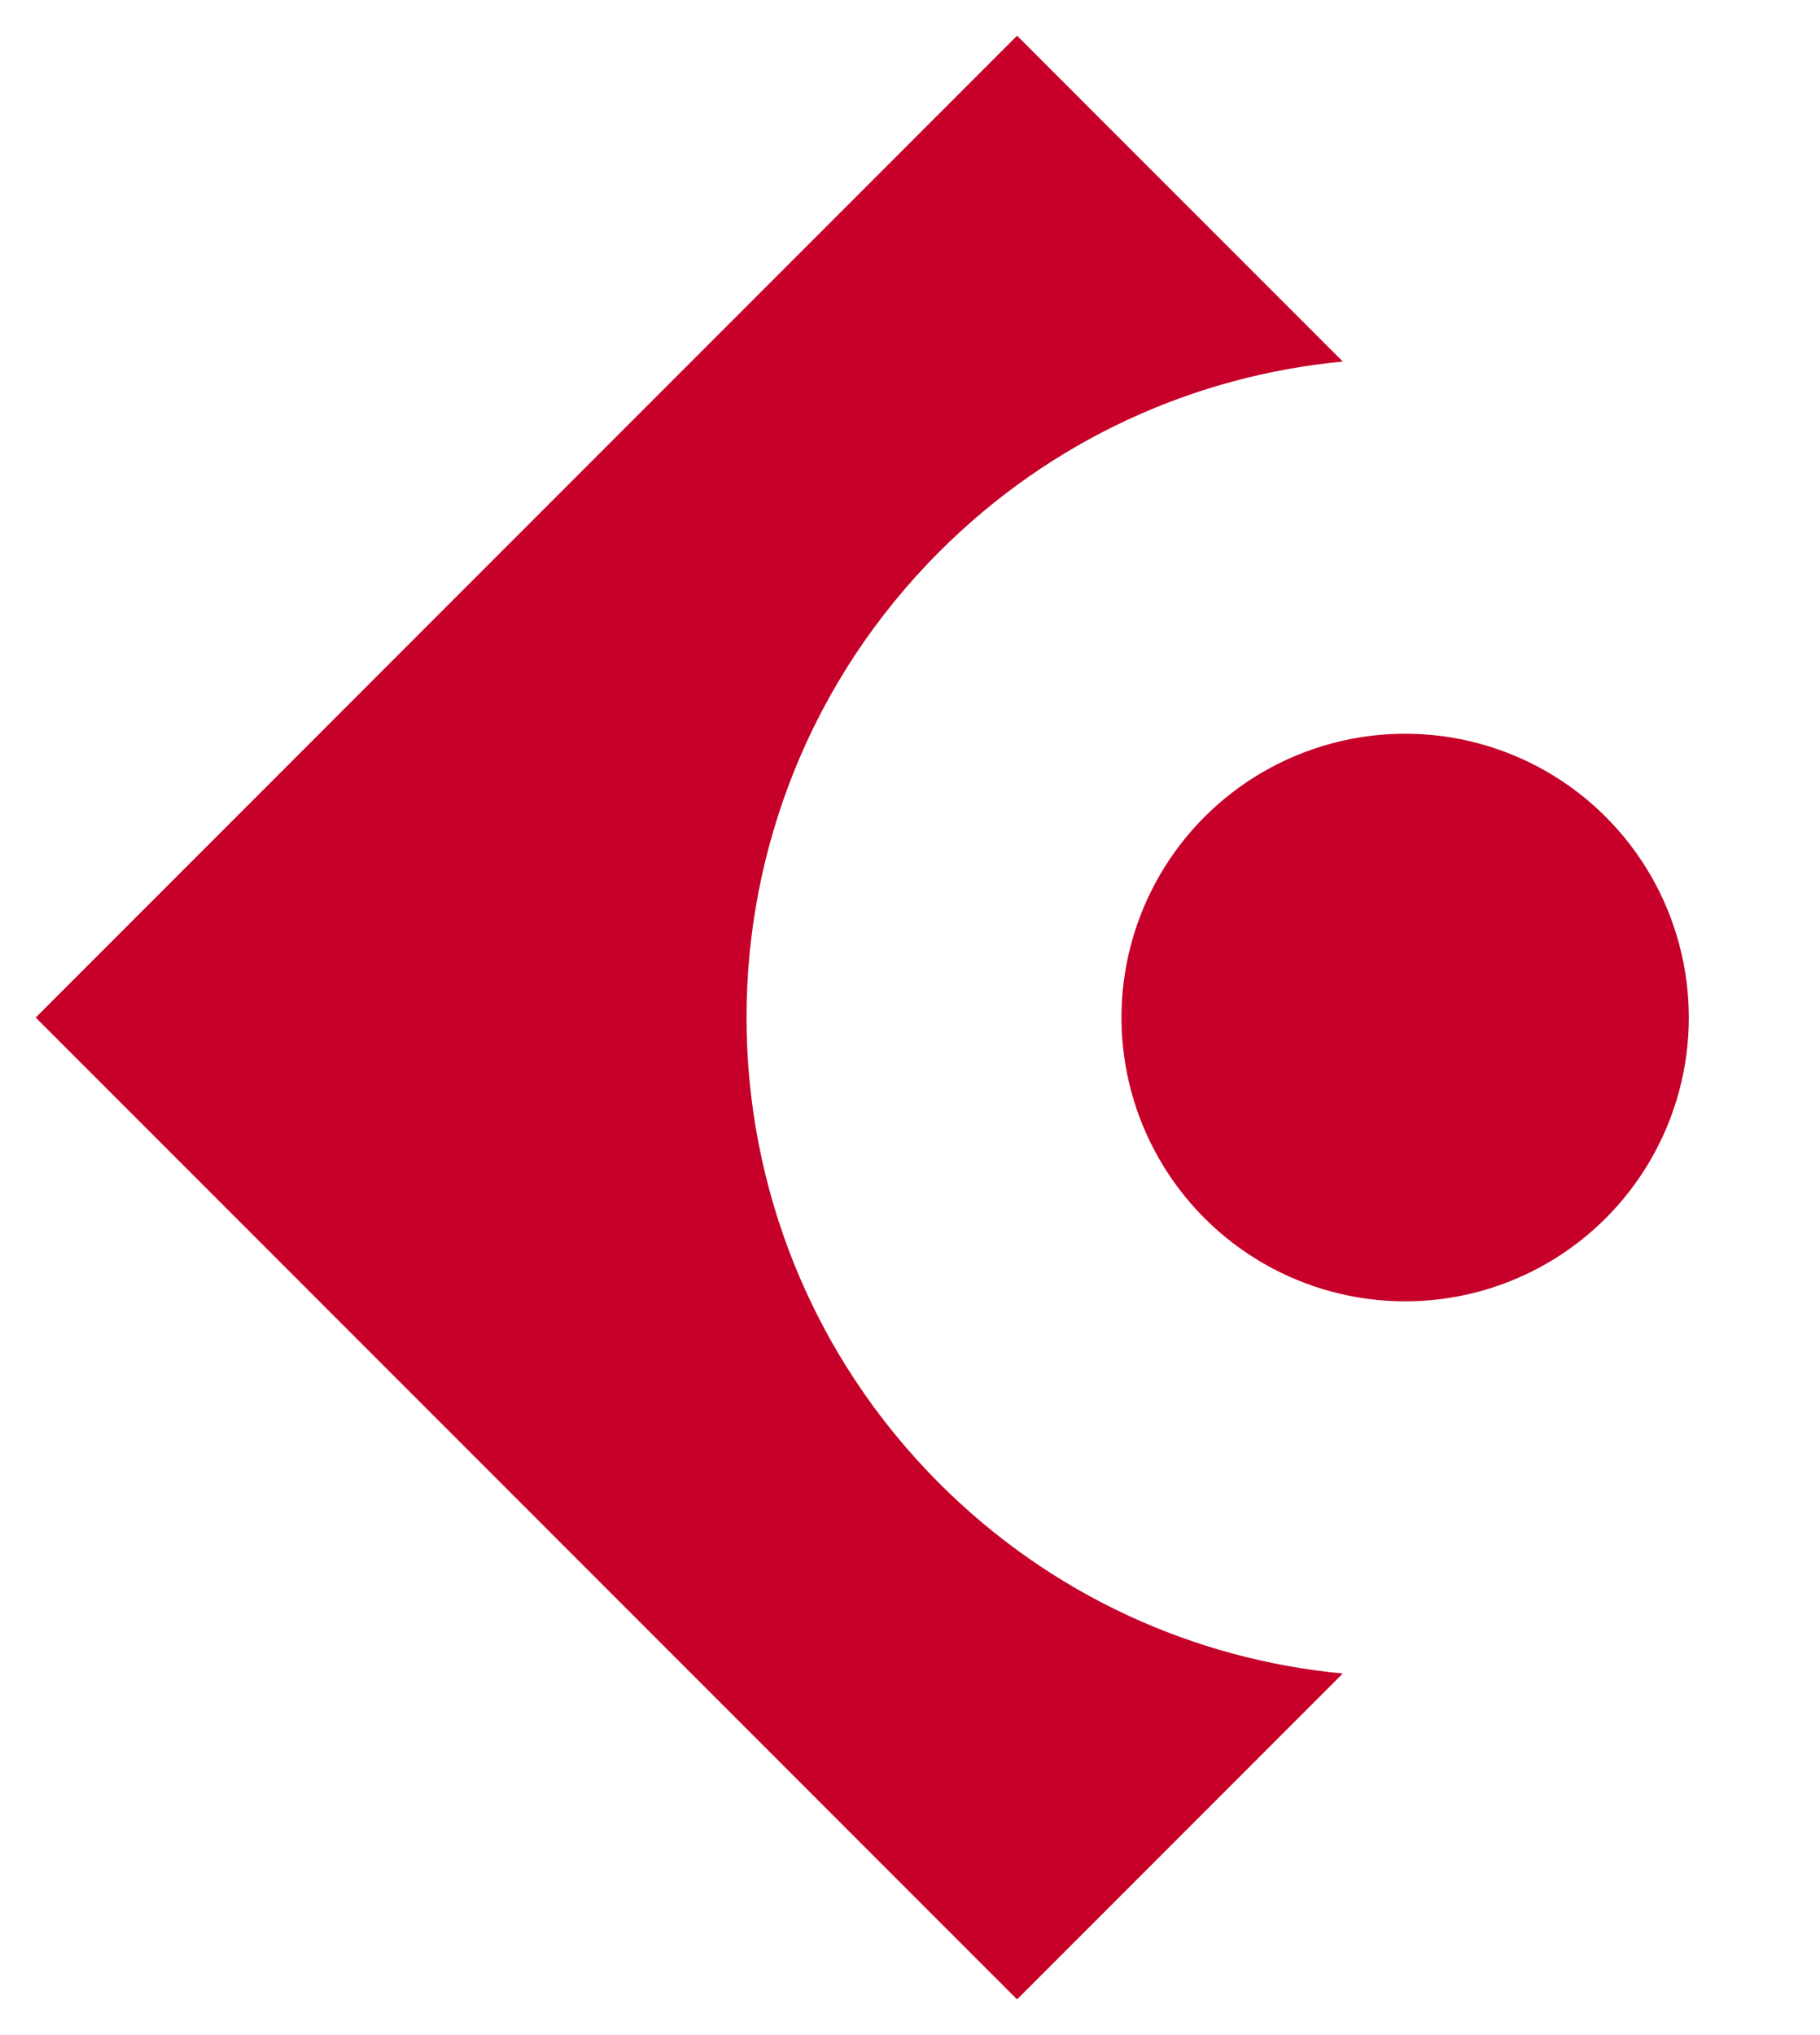 <svg width="51" height="57" viewBox="0 0 51 57" fill="none" xmlns="http://www.w3.org/2000/svg">
<path fill-rule="evenodd" clip-rule="evenodd" d="M28.5 1L1 28.5L28.5 56L37.627 46.873C33.502 46.483 29.483 44.709 26.325 41.55C19.117 34.343 19.117 22.657 26.325 15.45C29.483 12.291 33.502 10.517 37.627 10.127L28.5 1Z" fill="#C60029"/>
<circle cx="39.375" cy="28.5" r="7.949" transform="rotate(-45 39.375 28.5)" fill="#C60029"/>
</svg>
